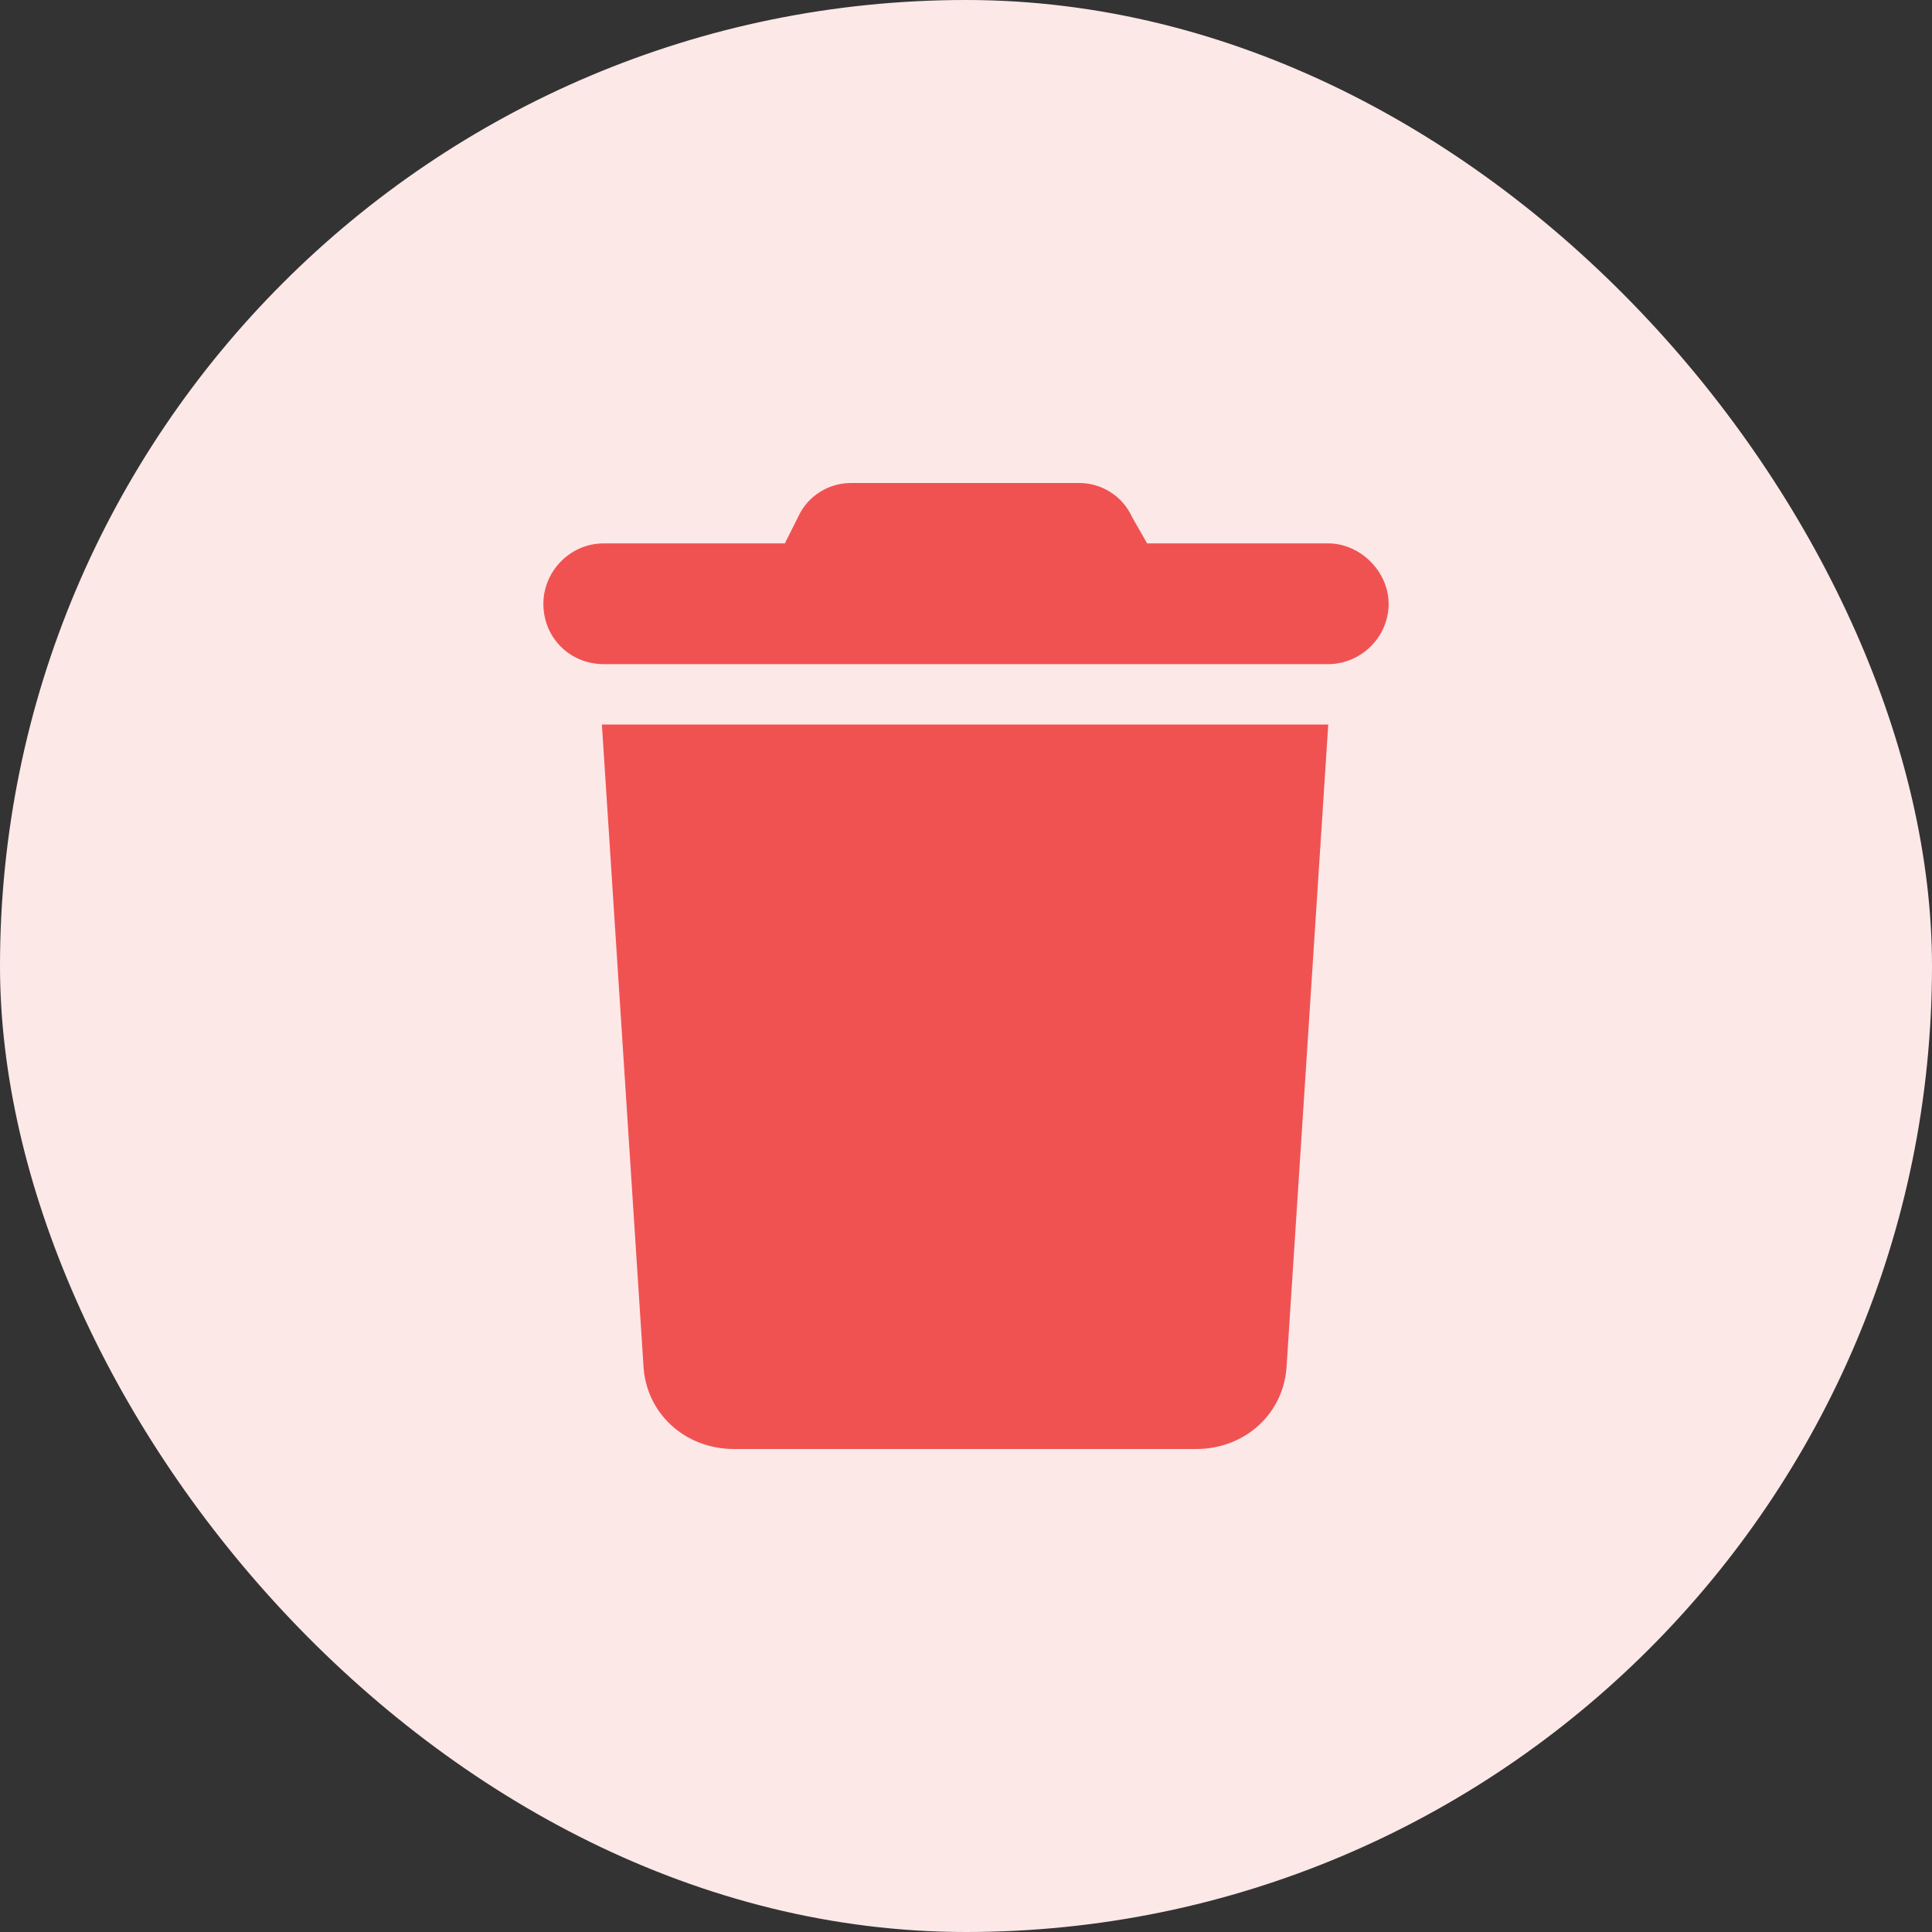 <svg
      xmlns="http://www.w3.org/2000/svg"
      width="64"
      height="64"
      fill="none"
      viewBox="0 0 64 64"
    >
      <rect x="0" y="0" width="64" height="64" fill="#333333" stroke="none"/>
      <rect width="64" height="64" fill="#FDE8E8" rx="32"></rect>
      <path
        fill="#F05252"
        d="M26.438 17.125c.312-.688 1-1.125 1.75-1.125h7.562c.75 0 1.438.438 1.75 1.125L38 18h6c1.063 0 2 .938 2 2 0 1.125-.938 2-2 2H20c-1.125 0-2-.875-2-2 0-1.063.875-2 2-2h6l.438-.875zm16.187 28.063c-.063 1.624-1.375 2.812-3 2.812H24.312c-1.625 0-2.937-1.188-3-2.813L19.938 24H44l-1.375 21.188z"
      ></path>
    </svg>